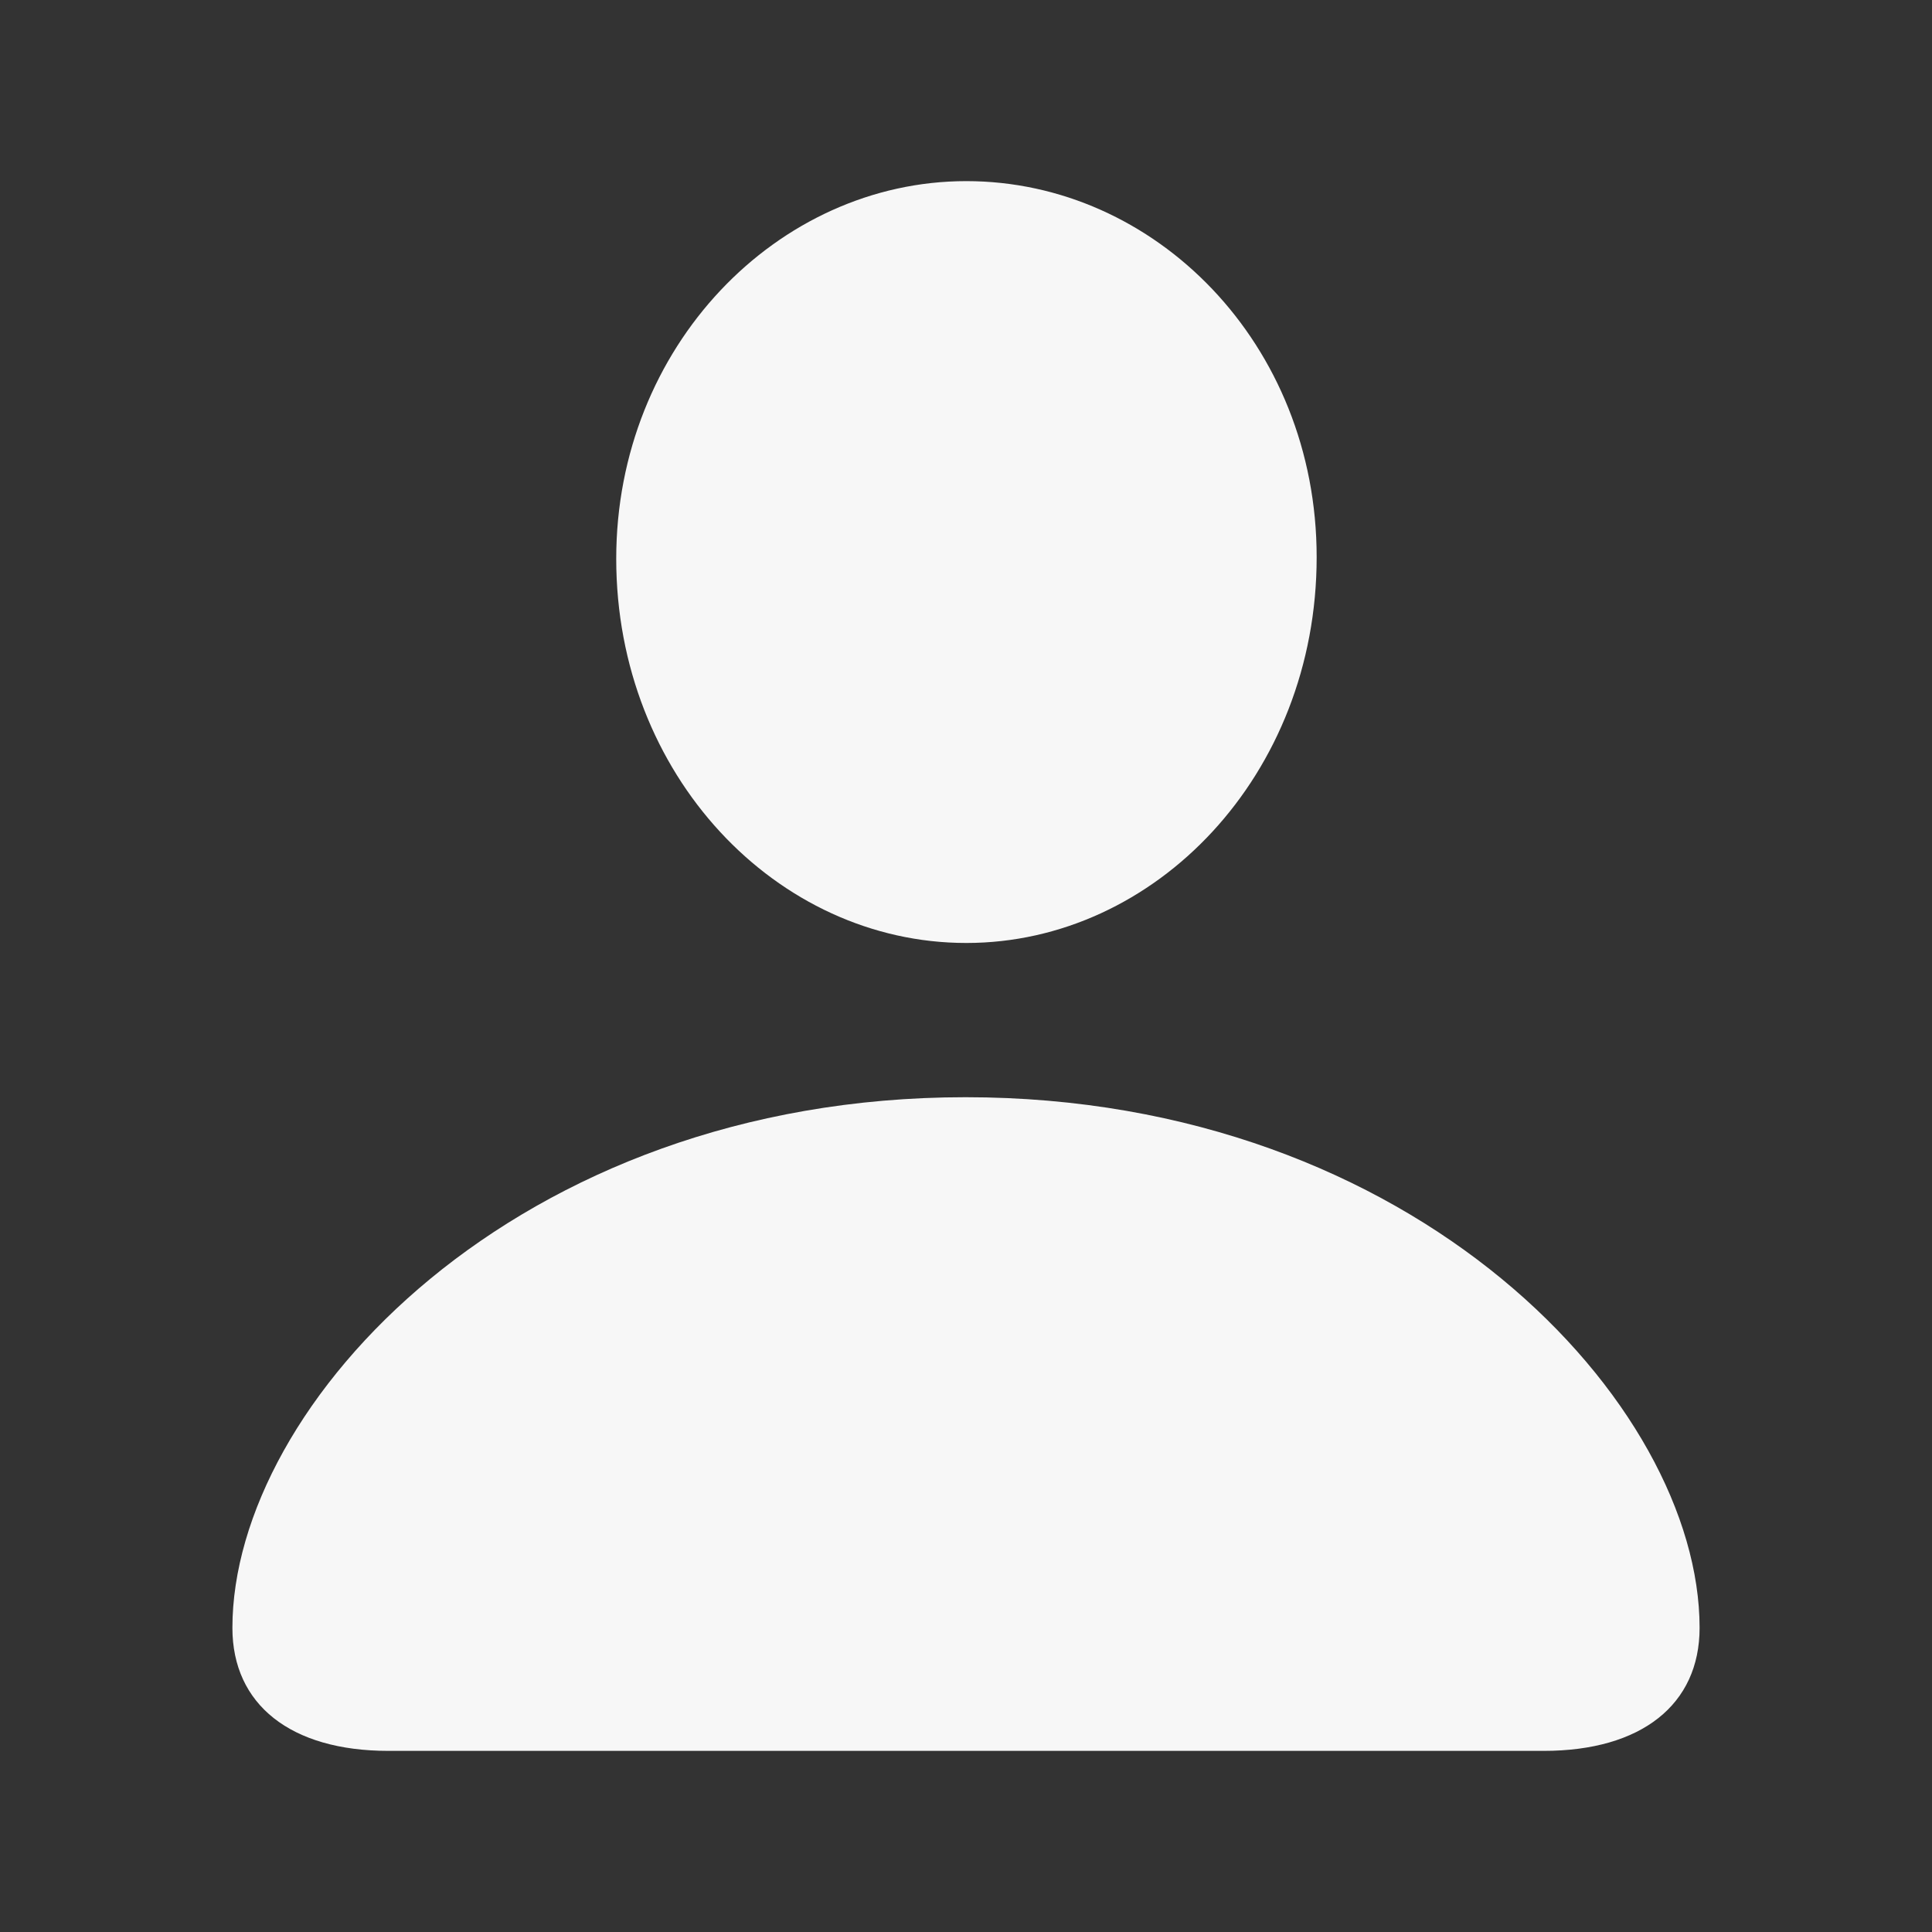 <svg width="24" height="24" viewBox="0 0 24 24" fill="none" xmlns="http://www.w3.org/2000/svg">
<rect x="0" y="0" width="24" height="24" fill="#333333" stroke="none"/>
<path d="M4.824 21.75H19.177C20.39 21.75 21.113 21.175 21.113 20.222C21.113 17.447 17.594 13.63 11.995 13.63C6.408 13.63 2.887 17.447 2.887 20.222C2.887 21.175 3.612 21.75 4.824 21.75ZM12.004 11.714C14.355 11.714 16.356 9.624 16.356 6.921C16.356 4.271 14.35 2.25 12.004 2.25C9.659 2.25 7.655 4.306 7.655 6.941C7.655 9.624 9.646 11.714 12.004 11.714Z" fill="white" fill-opacity="0.96"/>
</svg>

